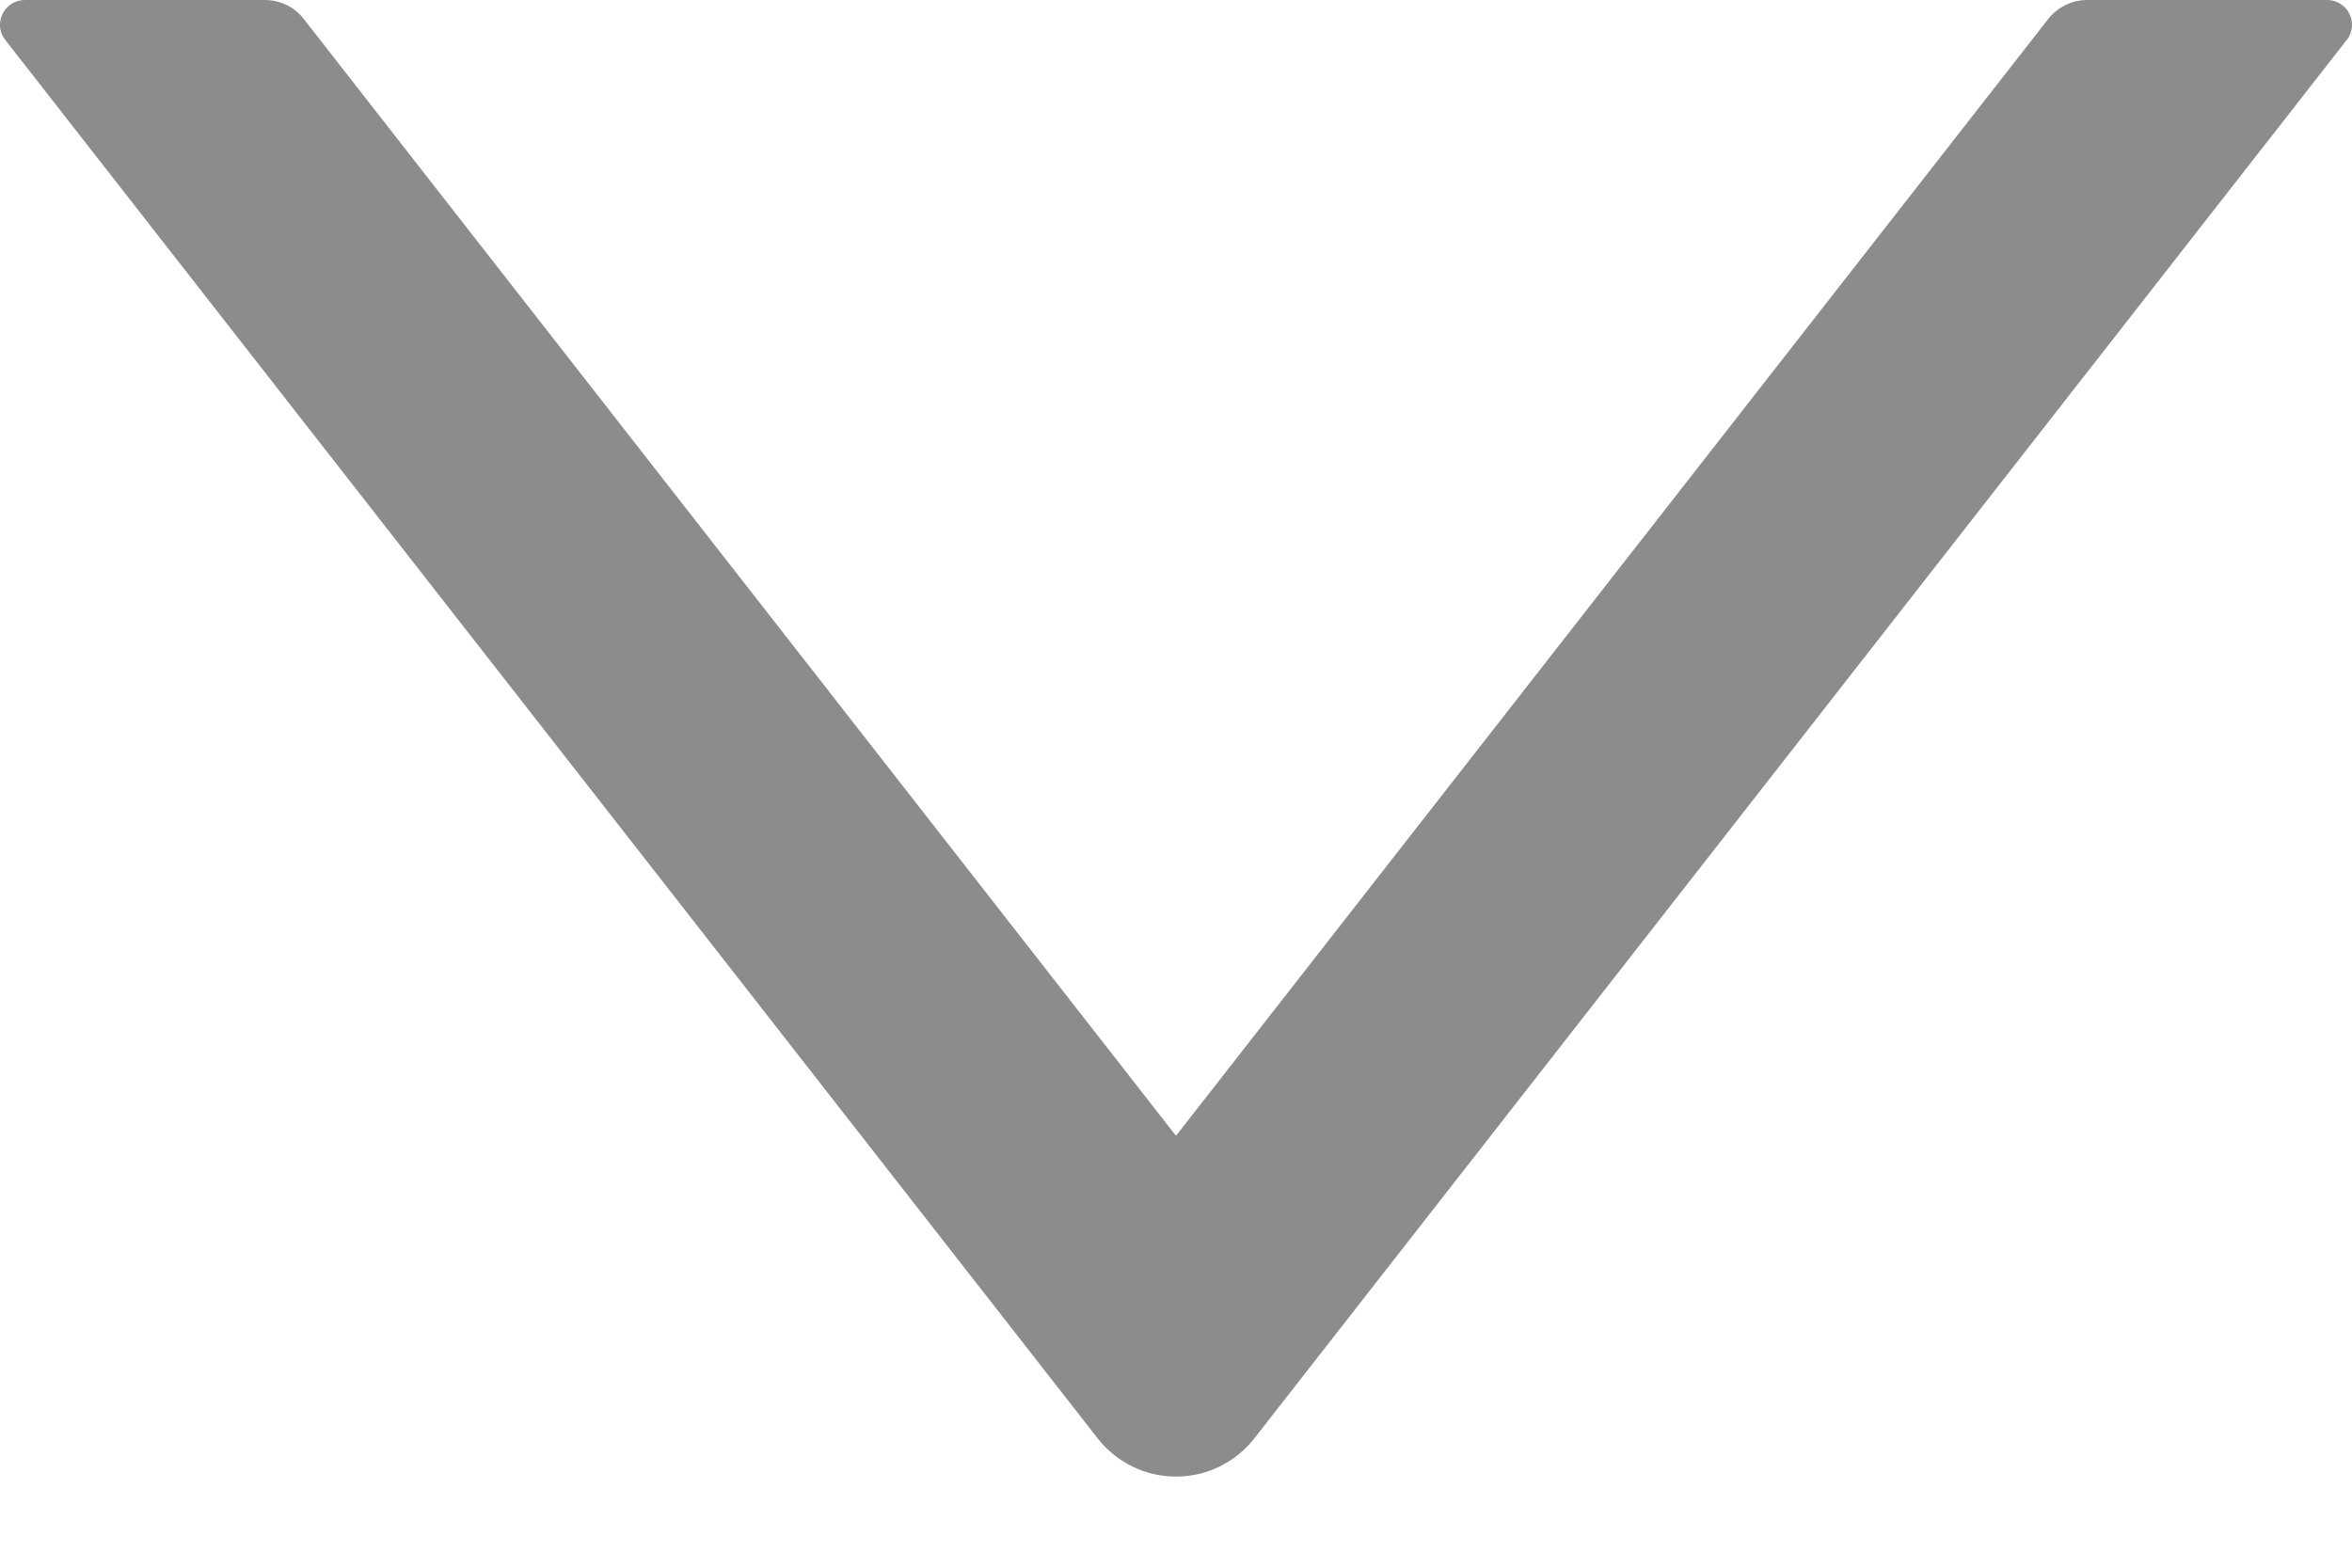 <svg width="12" height="8" viewBox="0 0 12 8" fill="none" xmlns="http://www.w3.org/2000/svg">
<path d="M6.399 7.341L11.973 0.204C11.988 0.186 11.997 0.163 11.999 0.14C12.002 0.116 11.998 0.092 11.987 0.071C11.977 0.049 11.961 0.032 11.94 0.019C11.92 0.006 11.897 -0 11.873 1.41419e-06L10.649 1.3607e-06C10.572 1.35731e-06 10.498 0.036 10.45 0.097L6 5.796L1.55 0.097C1.503 0.035 1.428 9.57621e-07 1.351 9.54231e-07L0.127 9.00741e-07C0.021 8.96104e-07 -0.038 0.122 0.027 0.204L5.601 7.341C5.648 7.401 5.709 7.45 5.778 7.484C5.847 7.518 5.923 7.535 6 7.535C6.077 7.535 6.153 7.518 6.222 7.484C6.291 7.45 6.352 7.401 6.399 7.341Z" fill="black" fill-opacity="0.45"/>
</svg>
